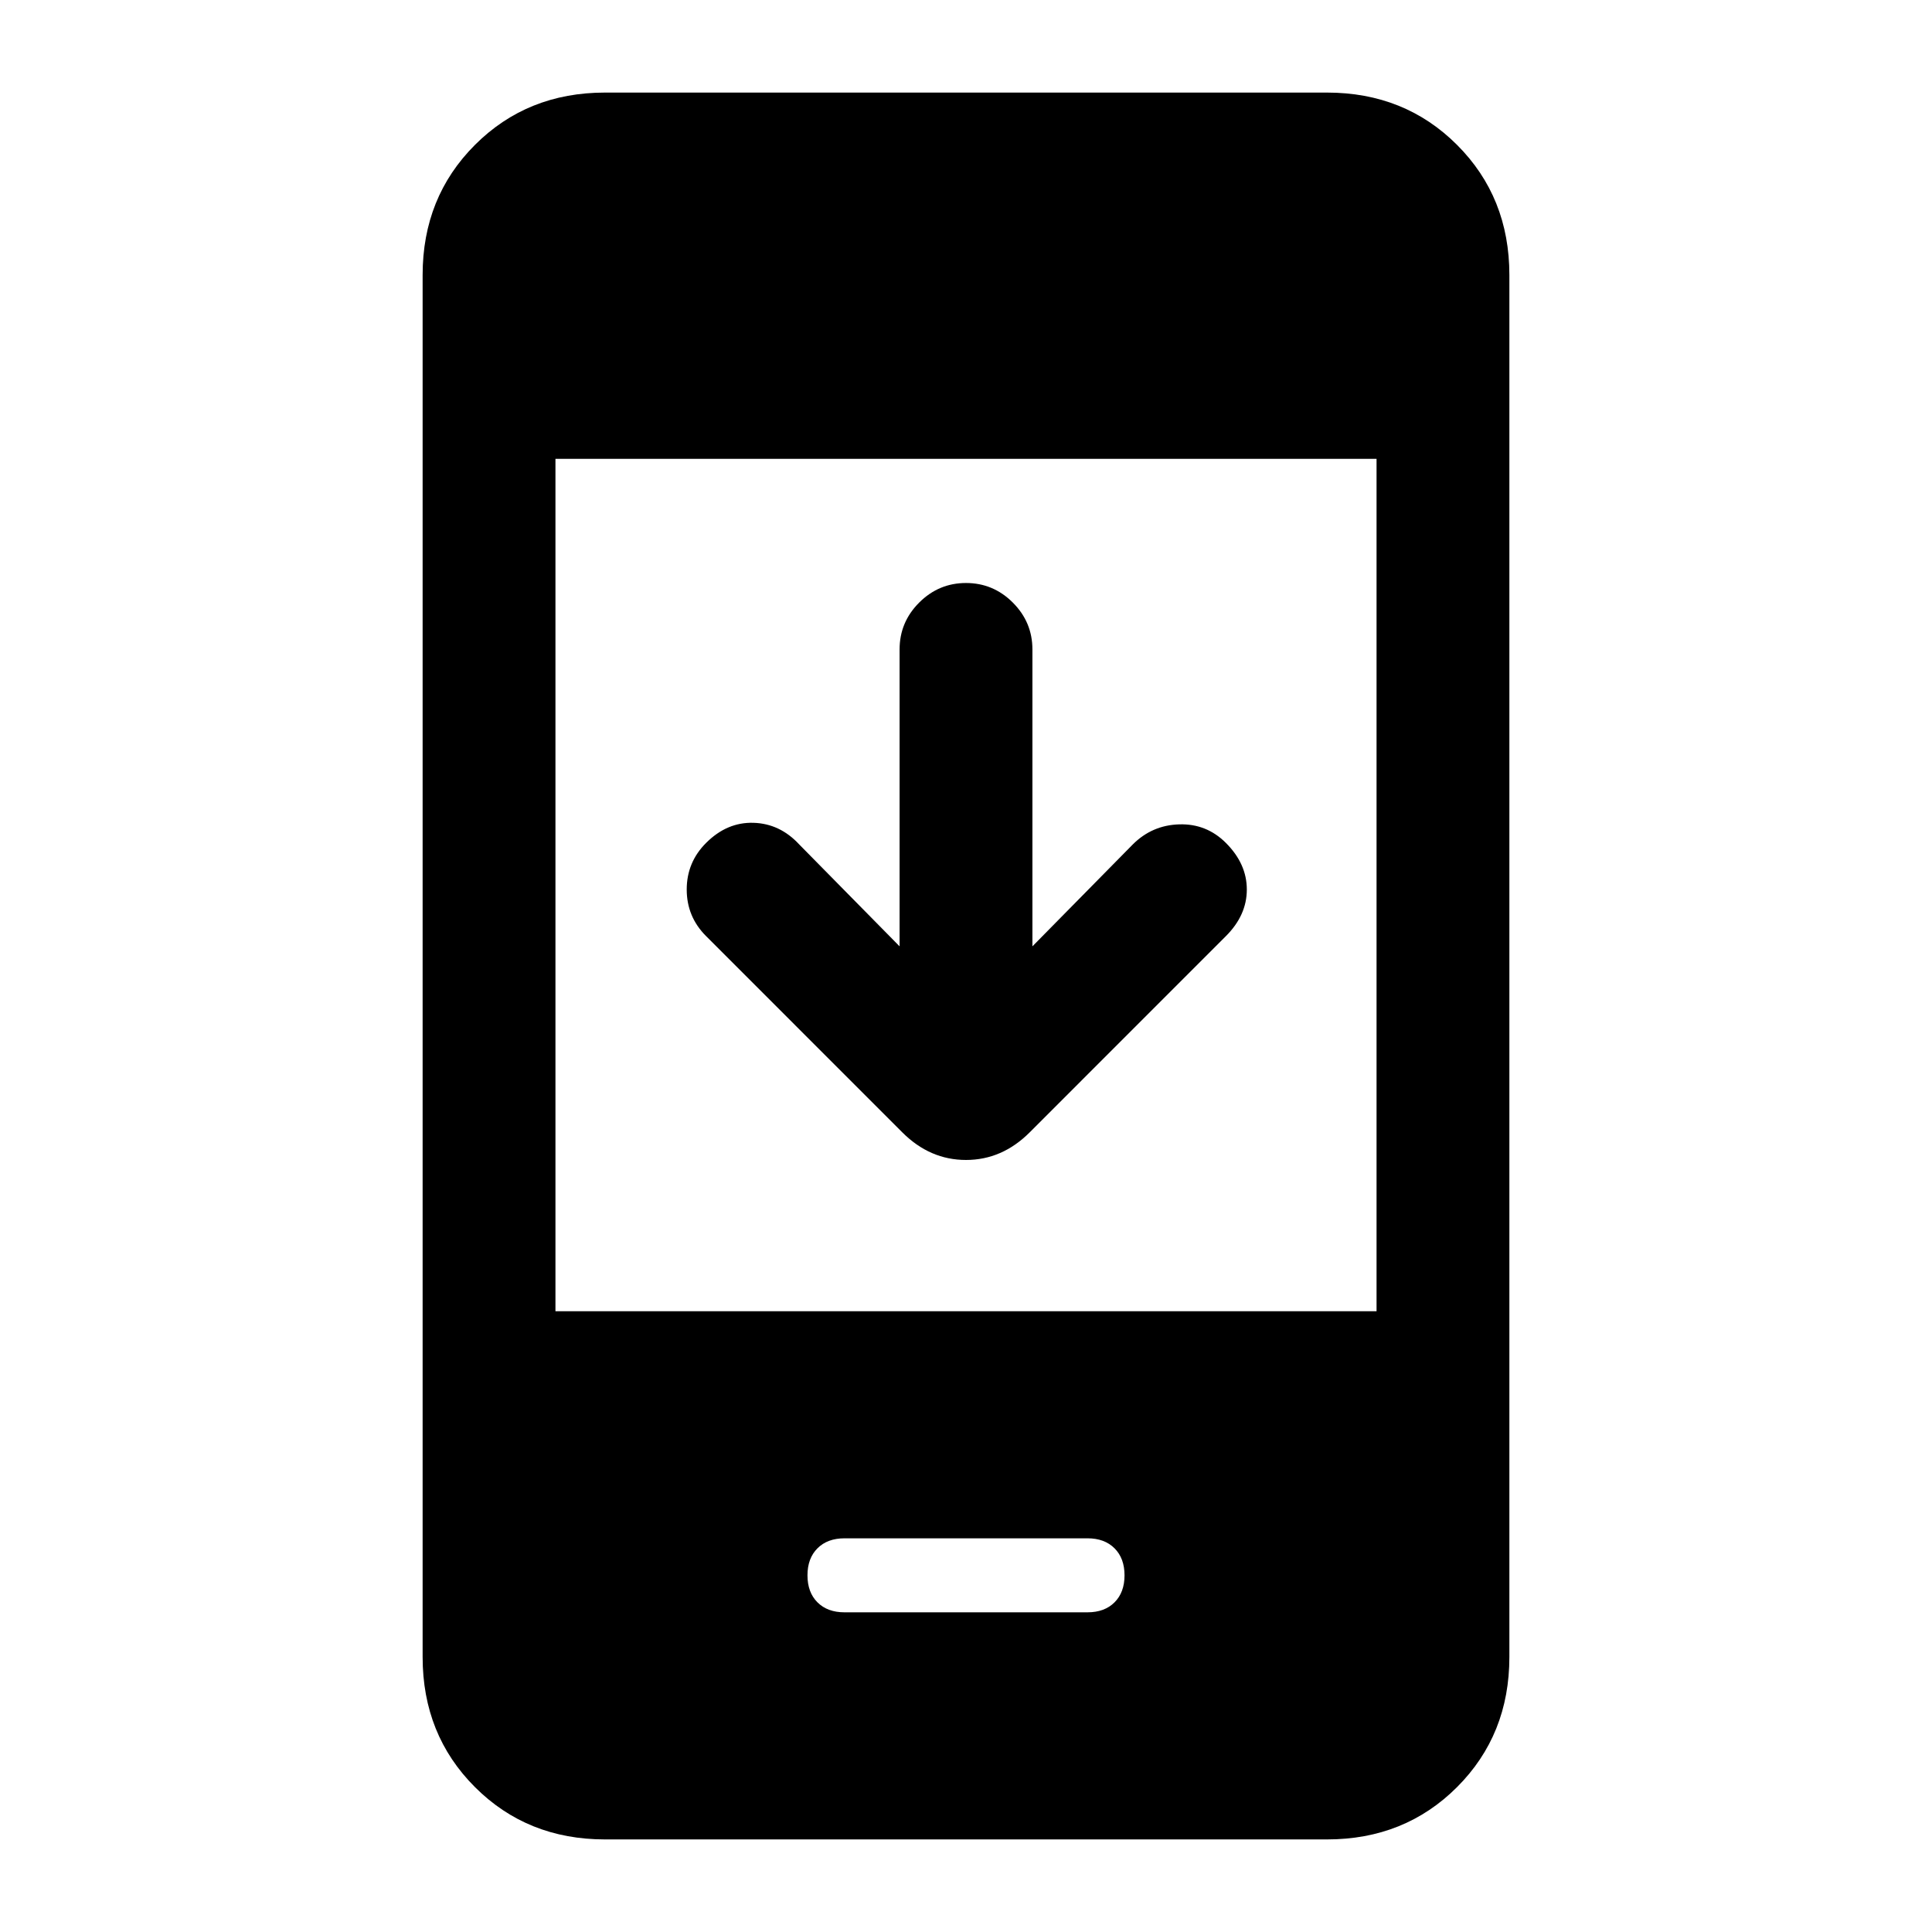 <svg xmlns="http://www.w3.org/2000/svg" height="24" viewBox="0 -960 960 960" width="24"><path d="M447-489.77v-147.54q0-13.54 9.73-23.27t23.27-9.73q13.54 0 23.27 9.73t9.73 23.27v147.54l49.85-50.61q9.61-9.62 23.15-10 13.54-.39 23.15 9.23 10.39 10.38 10.39 23.15 0 12.77-10.39 23.15l-97.53 97.54q-13.7 13.69-31.62 13.69t-31.62-13.69l-97.53-97.54q-9.62-9.61-9.62-23.15t9.62-23.15q10.38-10.39 23.53-10 13.16.38 22.77 10.77L447-489.77ZM300.62-46Q262-46 236-72q-26-26-26-64.62v-686.76Q210-862 236-888q26-26 64.62-26h358.76Q698-914 724-888q26 26 26 64.62v686.76Q750-98 724-72q-26 26-64.62 26H300.62ZM276-308.46h408V-732H276v423.54Zm143.62 149.61h120.76q8.47 0 13.43-4.96 4.96-4.96 4.96-13.42t-4.96-13.42q-4.96-4.97-13.43-4.97H419.62q-8.47 0-13.43 4.97-4.96 4.96-4.96 13.42t4.96 13.42q4.96 4.96 13.43 4.96Z"/></svg>